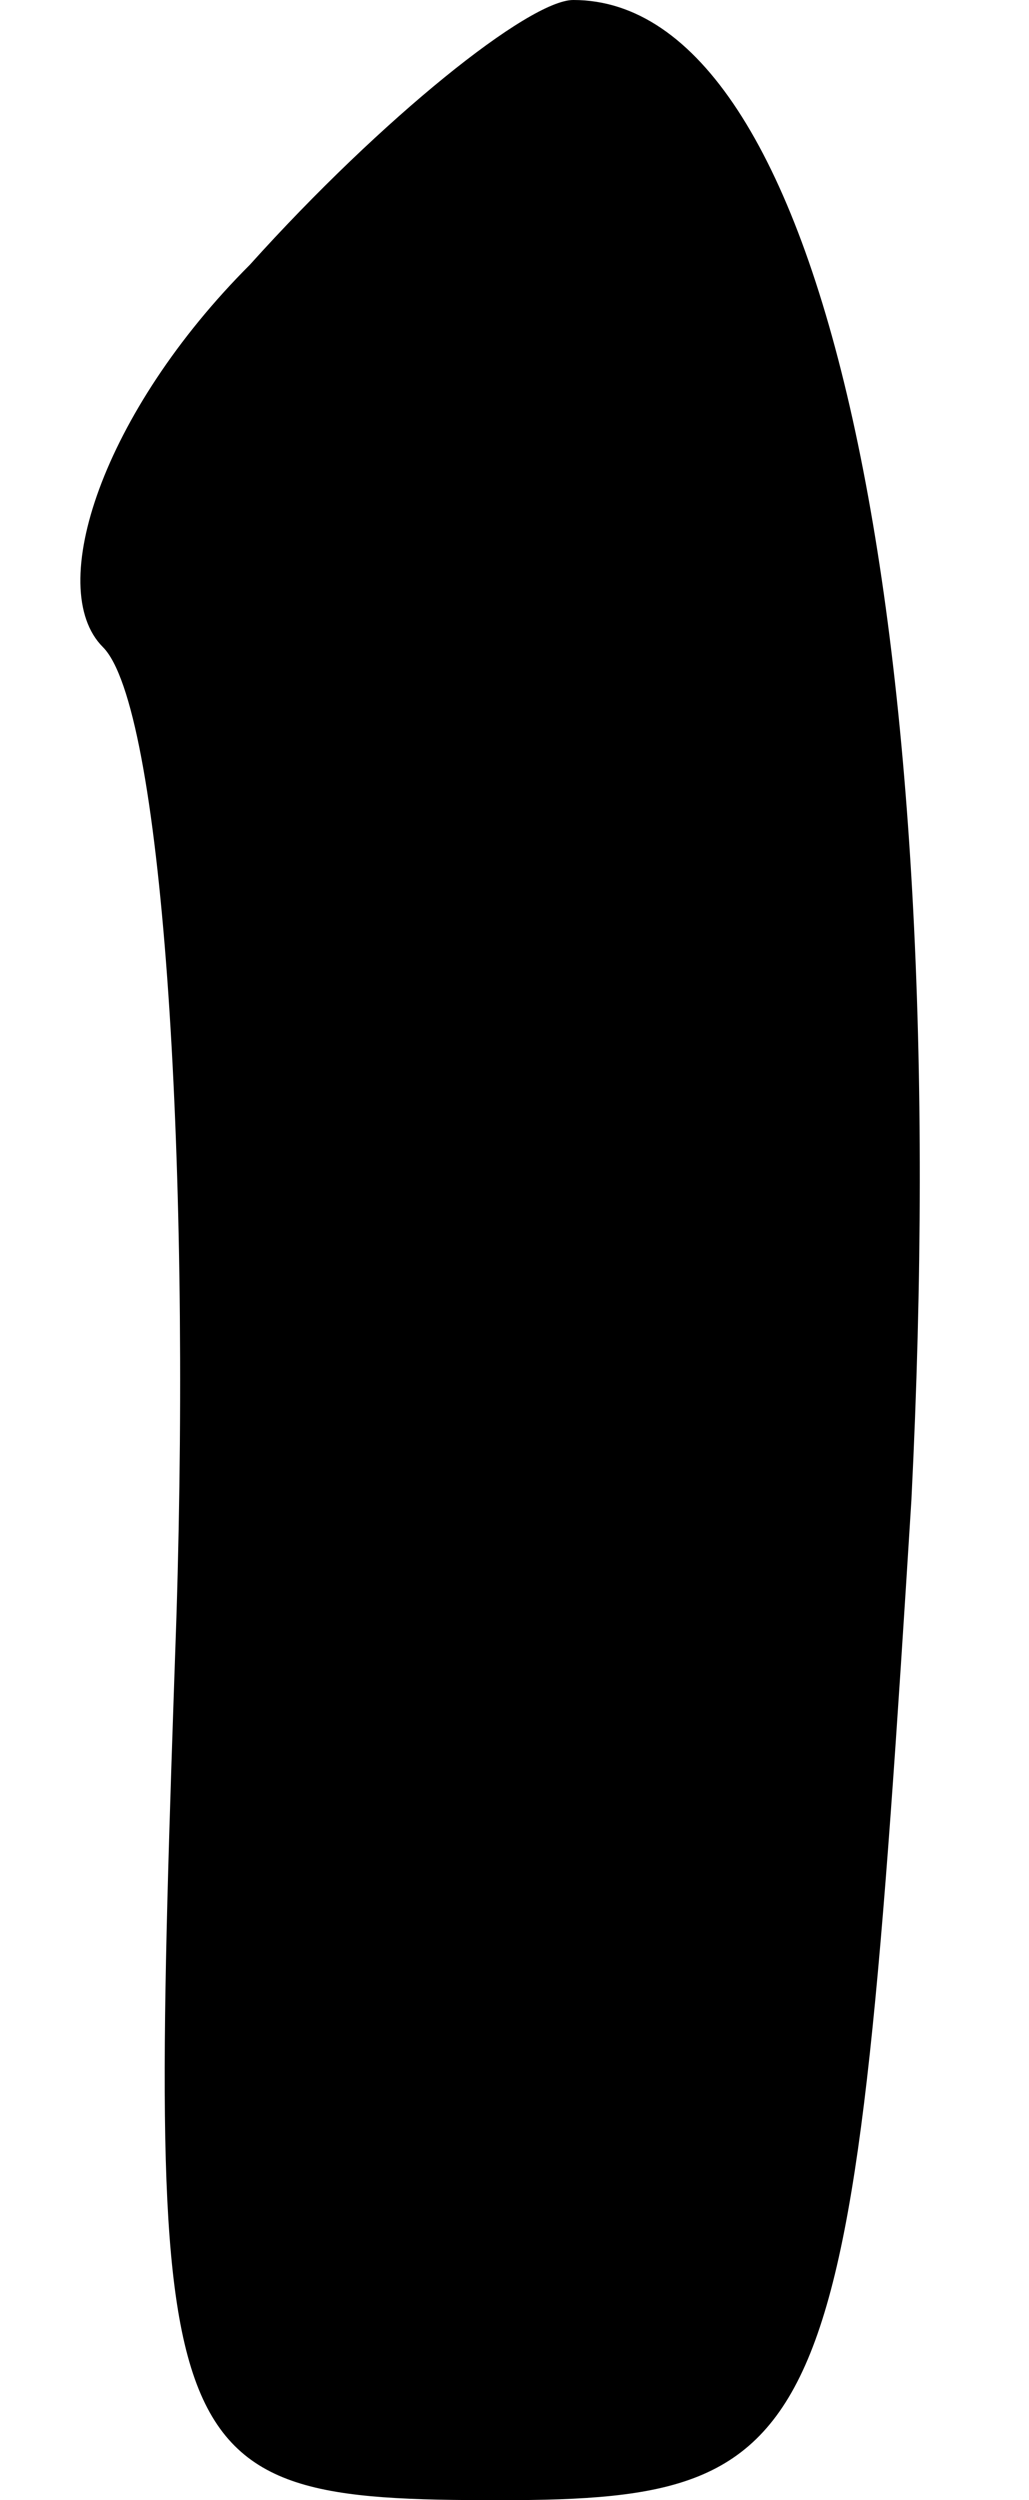 <?xml version="1.0" standalone="no"?>
<!DOCTYPE svg PUBLIC "-//W3C//DTD SVG 20010904//EN"
 "http://www.w3.org/TR/2001/REC-SVG-20010904/DTD/svg10.dtd">
<svg version="1.0" xmlns="http://www.w3.org/2000/svg"
 width="7pt" height="17pt" viewBox="0 0 7 17"
 preserveAspectRatio="xMidYMid meet">
<g transform="translate(0,17) scale(0.1,-0.1)"
fill="#000000" stroke="none">
<path fill="#000000" stroke="none" d="M17 152 c-10 -10 -14 -22 -10 -26 4 -4
6 -34 5 -66 -2 -58 -2 -60 22 -60 23 0 24 4 28 68 3 60 -6 102 -23 102 -3 0
-13 -8 -22 -18z"/>
</g>
</svg>
